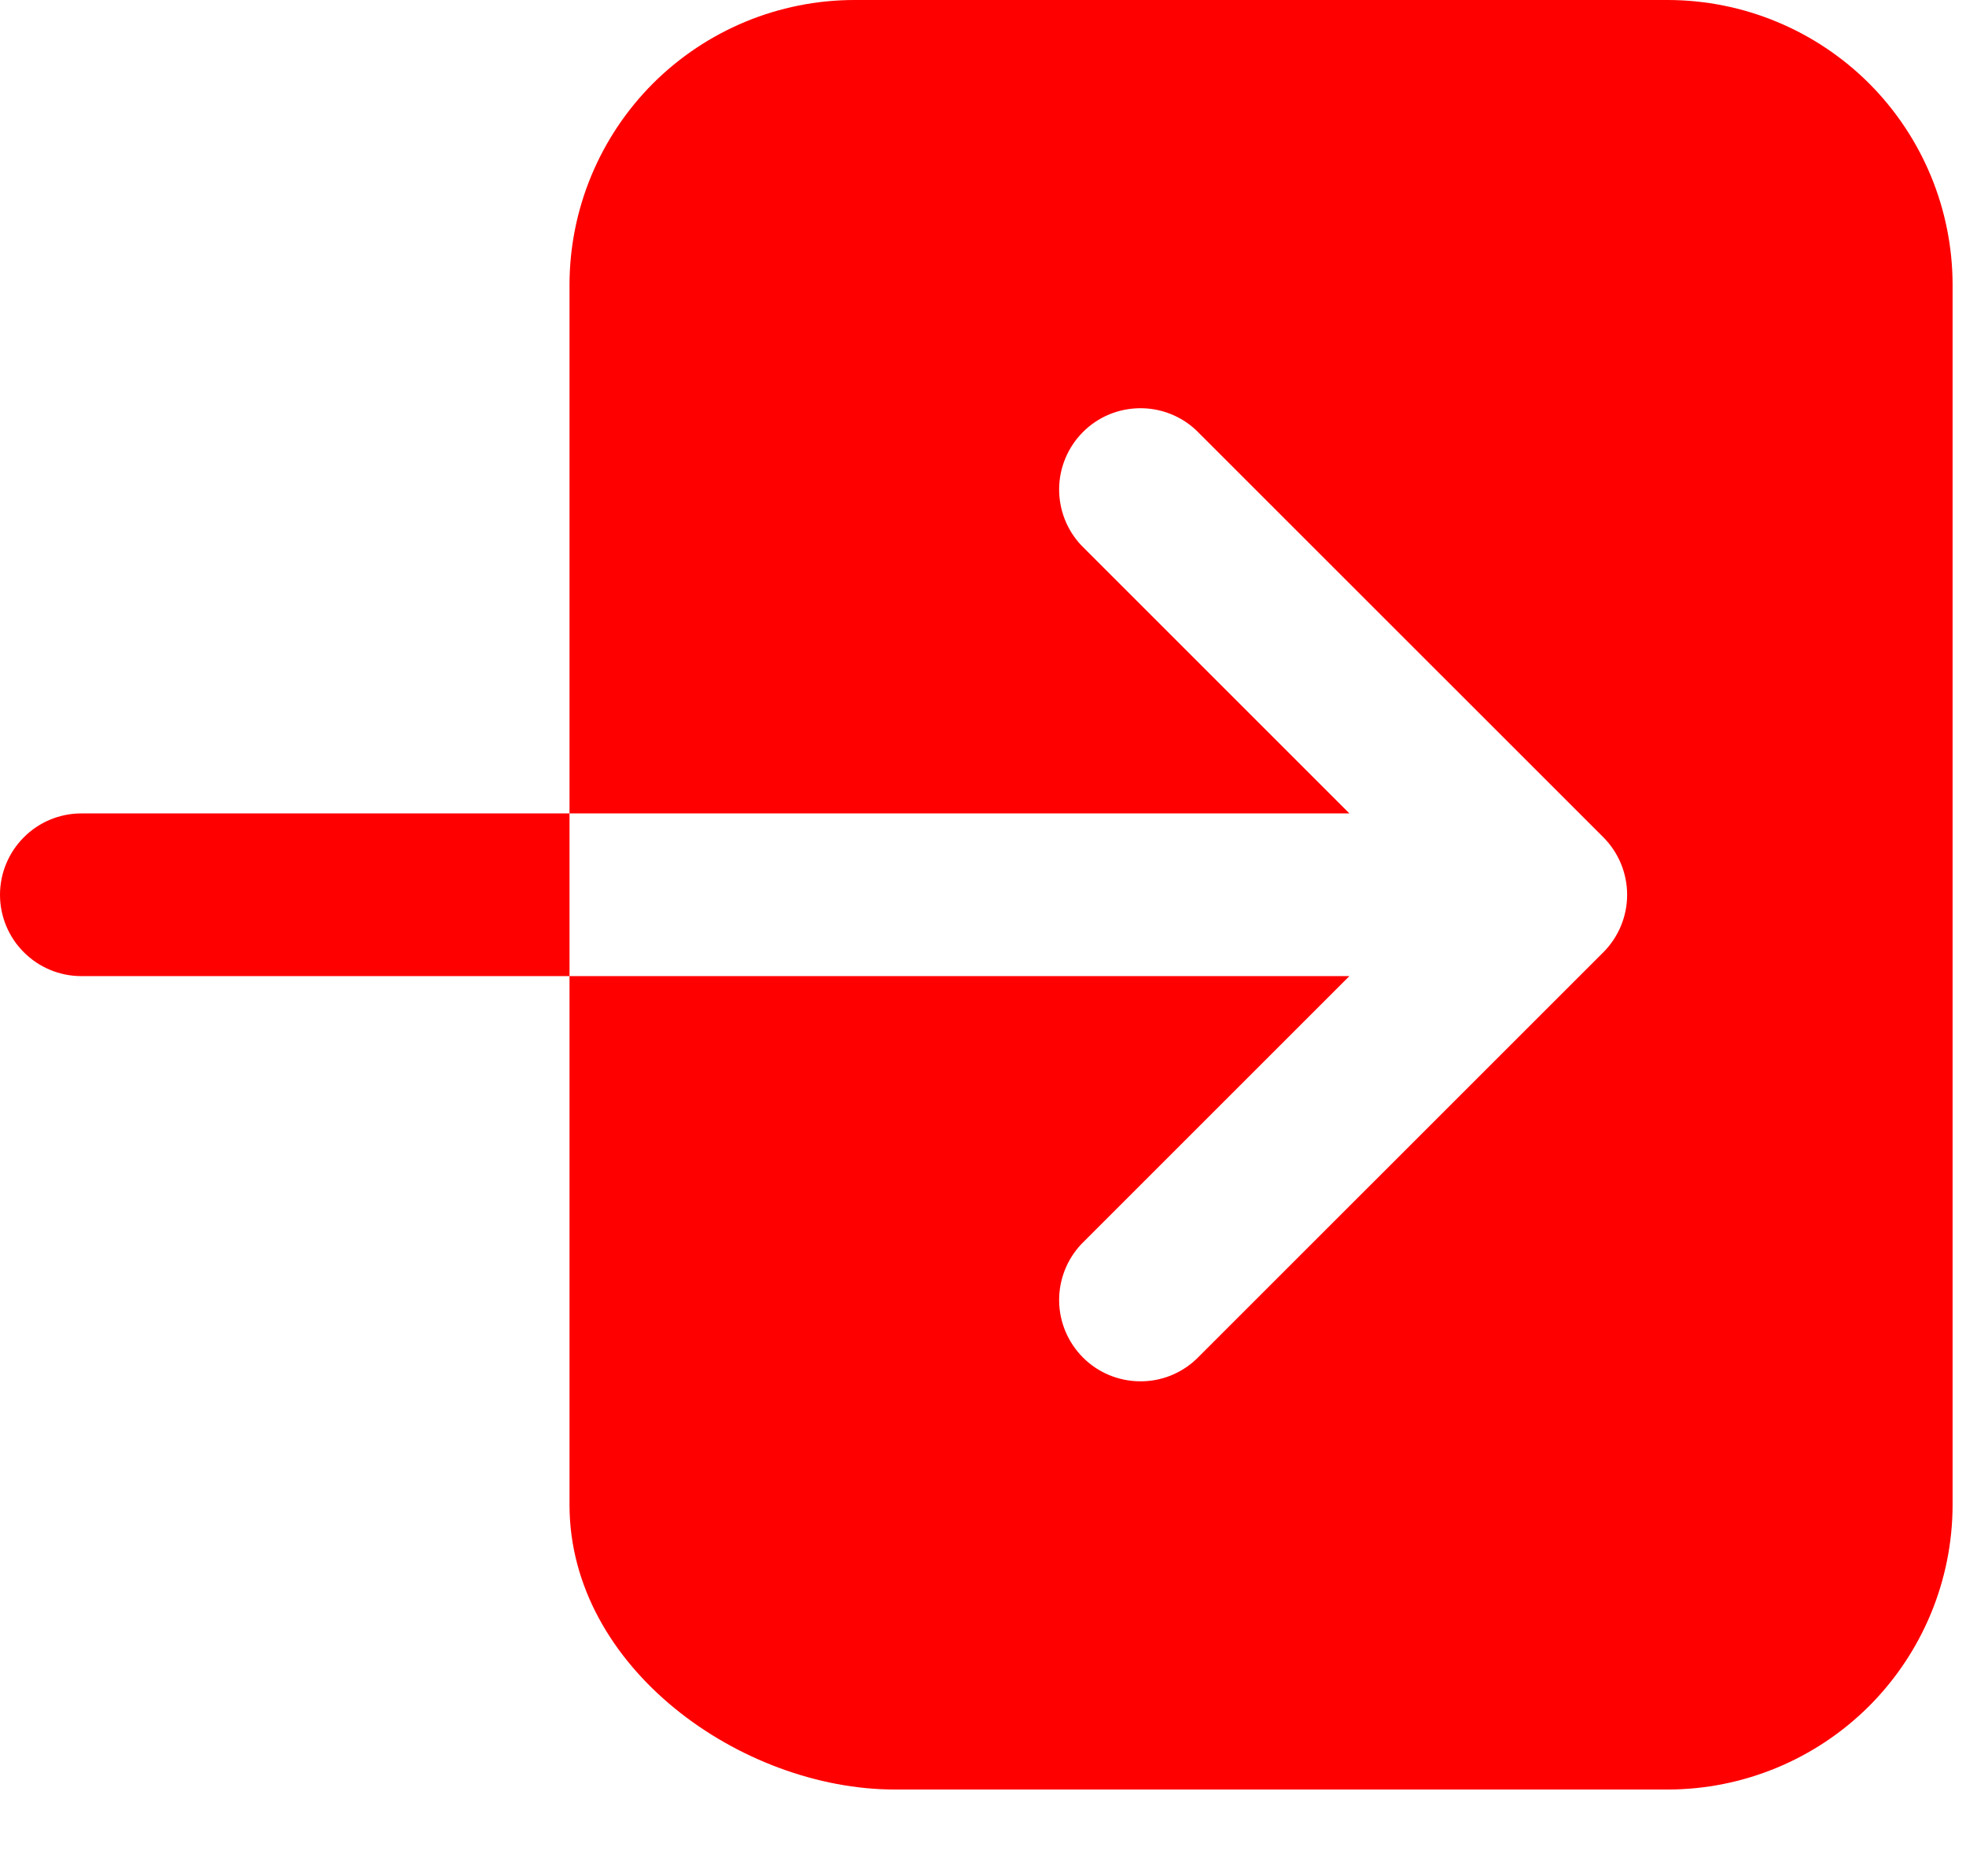 <svg width="22" height="21" viewBox="0 0 22 21" fill="none" xmlns="http://www.w3.org/2000/svg">
<path d="M18.663 0H9.559C8.715 0.001 7.905 0.337 7.307 0.934C6.71 1.532 6.374 2.342 6.373 3.186V9.104H15.1L12.102 6.106C11.939 5.934 11.849 5.705 11.852 5.467C11.855 5.23 11.951 5.003 12.119 4.835C12.286 4.667 12.513 4.572 12.751 4.569C12.988 4.566 13.217 4.655 13.389 4.819L17.942 9.371C18.112 9.542 18.208 9.773 18.208 10.015C18.208 10.256 18.112 10.487 17.942 10.658L13.389 15.21C13.217 15.374 12.988 15.464 12.751 15.46C12.513 15.457 12.286 15.362 12.119 15.194C11.951 15.026 11.855 14.799 11.852 14.562C11.849 14.324 11.939 14.095 12.102 13.923L15.1 10.925H6.373V16.843C6.373 18.666 8.296 20.029 10.015 20.029H18.663C19.508 20.028 20.318 19.692 20.916 19.095C21.513 18.497 21.849 17.688 21.85 16.843V3.186C21.849 2.342 21.513 1.532 20.916 0.934C20.318 0.337 19.508 0.001 18.663 0ZM0.91 9.104C0.669 9.104 0.437 9.2 0.267 9.371C0.096 9.542 0 9.773 0 10.015C0 10.256 0.096 10.488 0.267 10.658C0.437 10.829 0.669 10.925 0.91 10.925H6.373V9.104H0.91Z" fill="#FF0000"/>
</svg>
